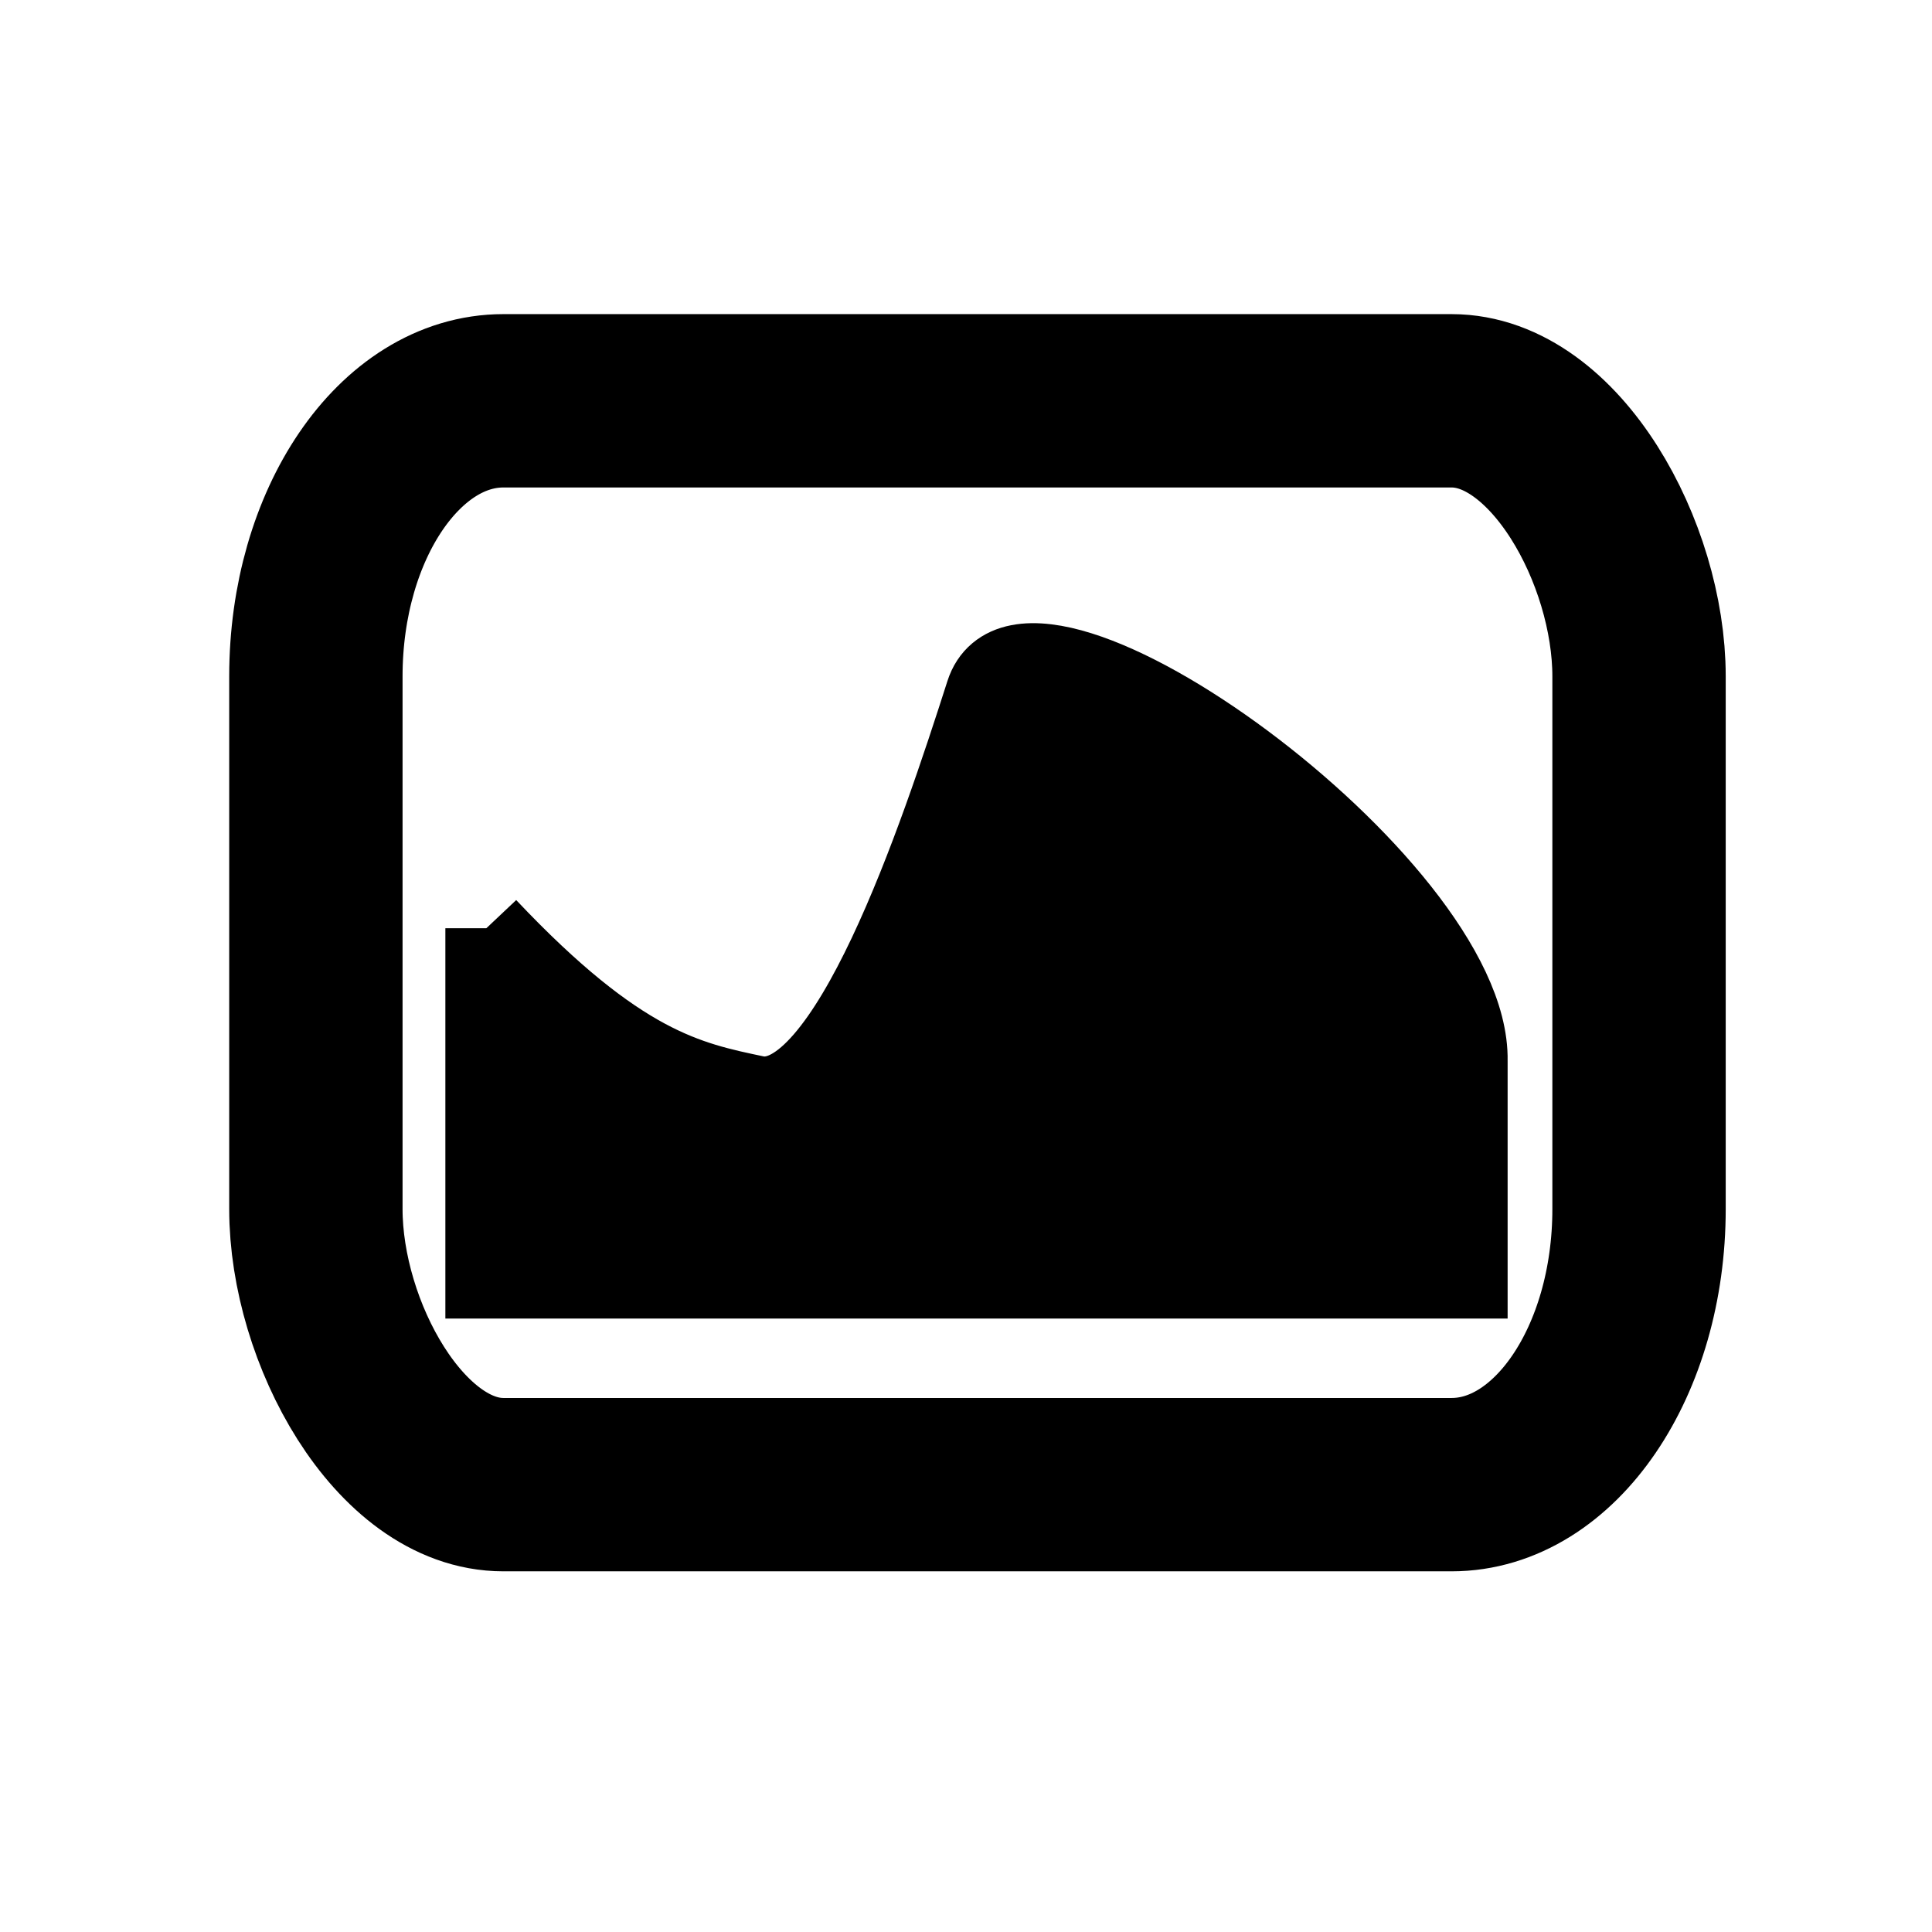 <svg height="22" viewBox="0 0 22 22" width="22" xmlns="http://www.w3.org/2000/svg">
  <rect fill="none" height="12.342" rx="2.135" ry="3.138" stroke="#000000" stroke-linejoin="round" stroke-width="1.974" width="15.067" x="3.597" y="4.564"/>
  <path d="m5.539 10.57v3.977h11.161v-2.468c.039-1.992-5-5.634-5.466-4.182-.528 1.647-1.566 4.778-2.619 4.593-.787-.164-1.573-.327-3.077-1.92" stroke="#000000" stroke-width=".935"/>
</svg>
